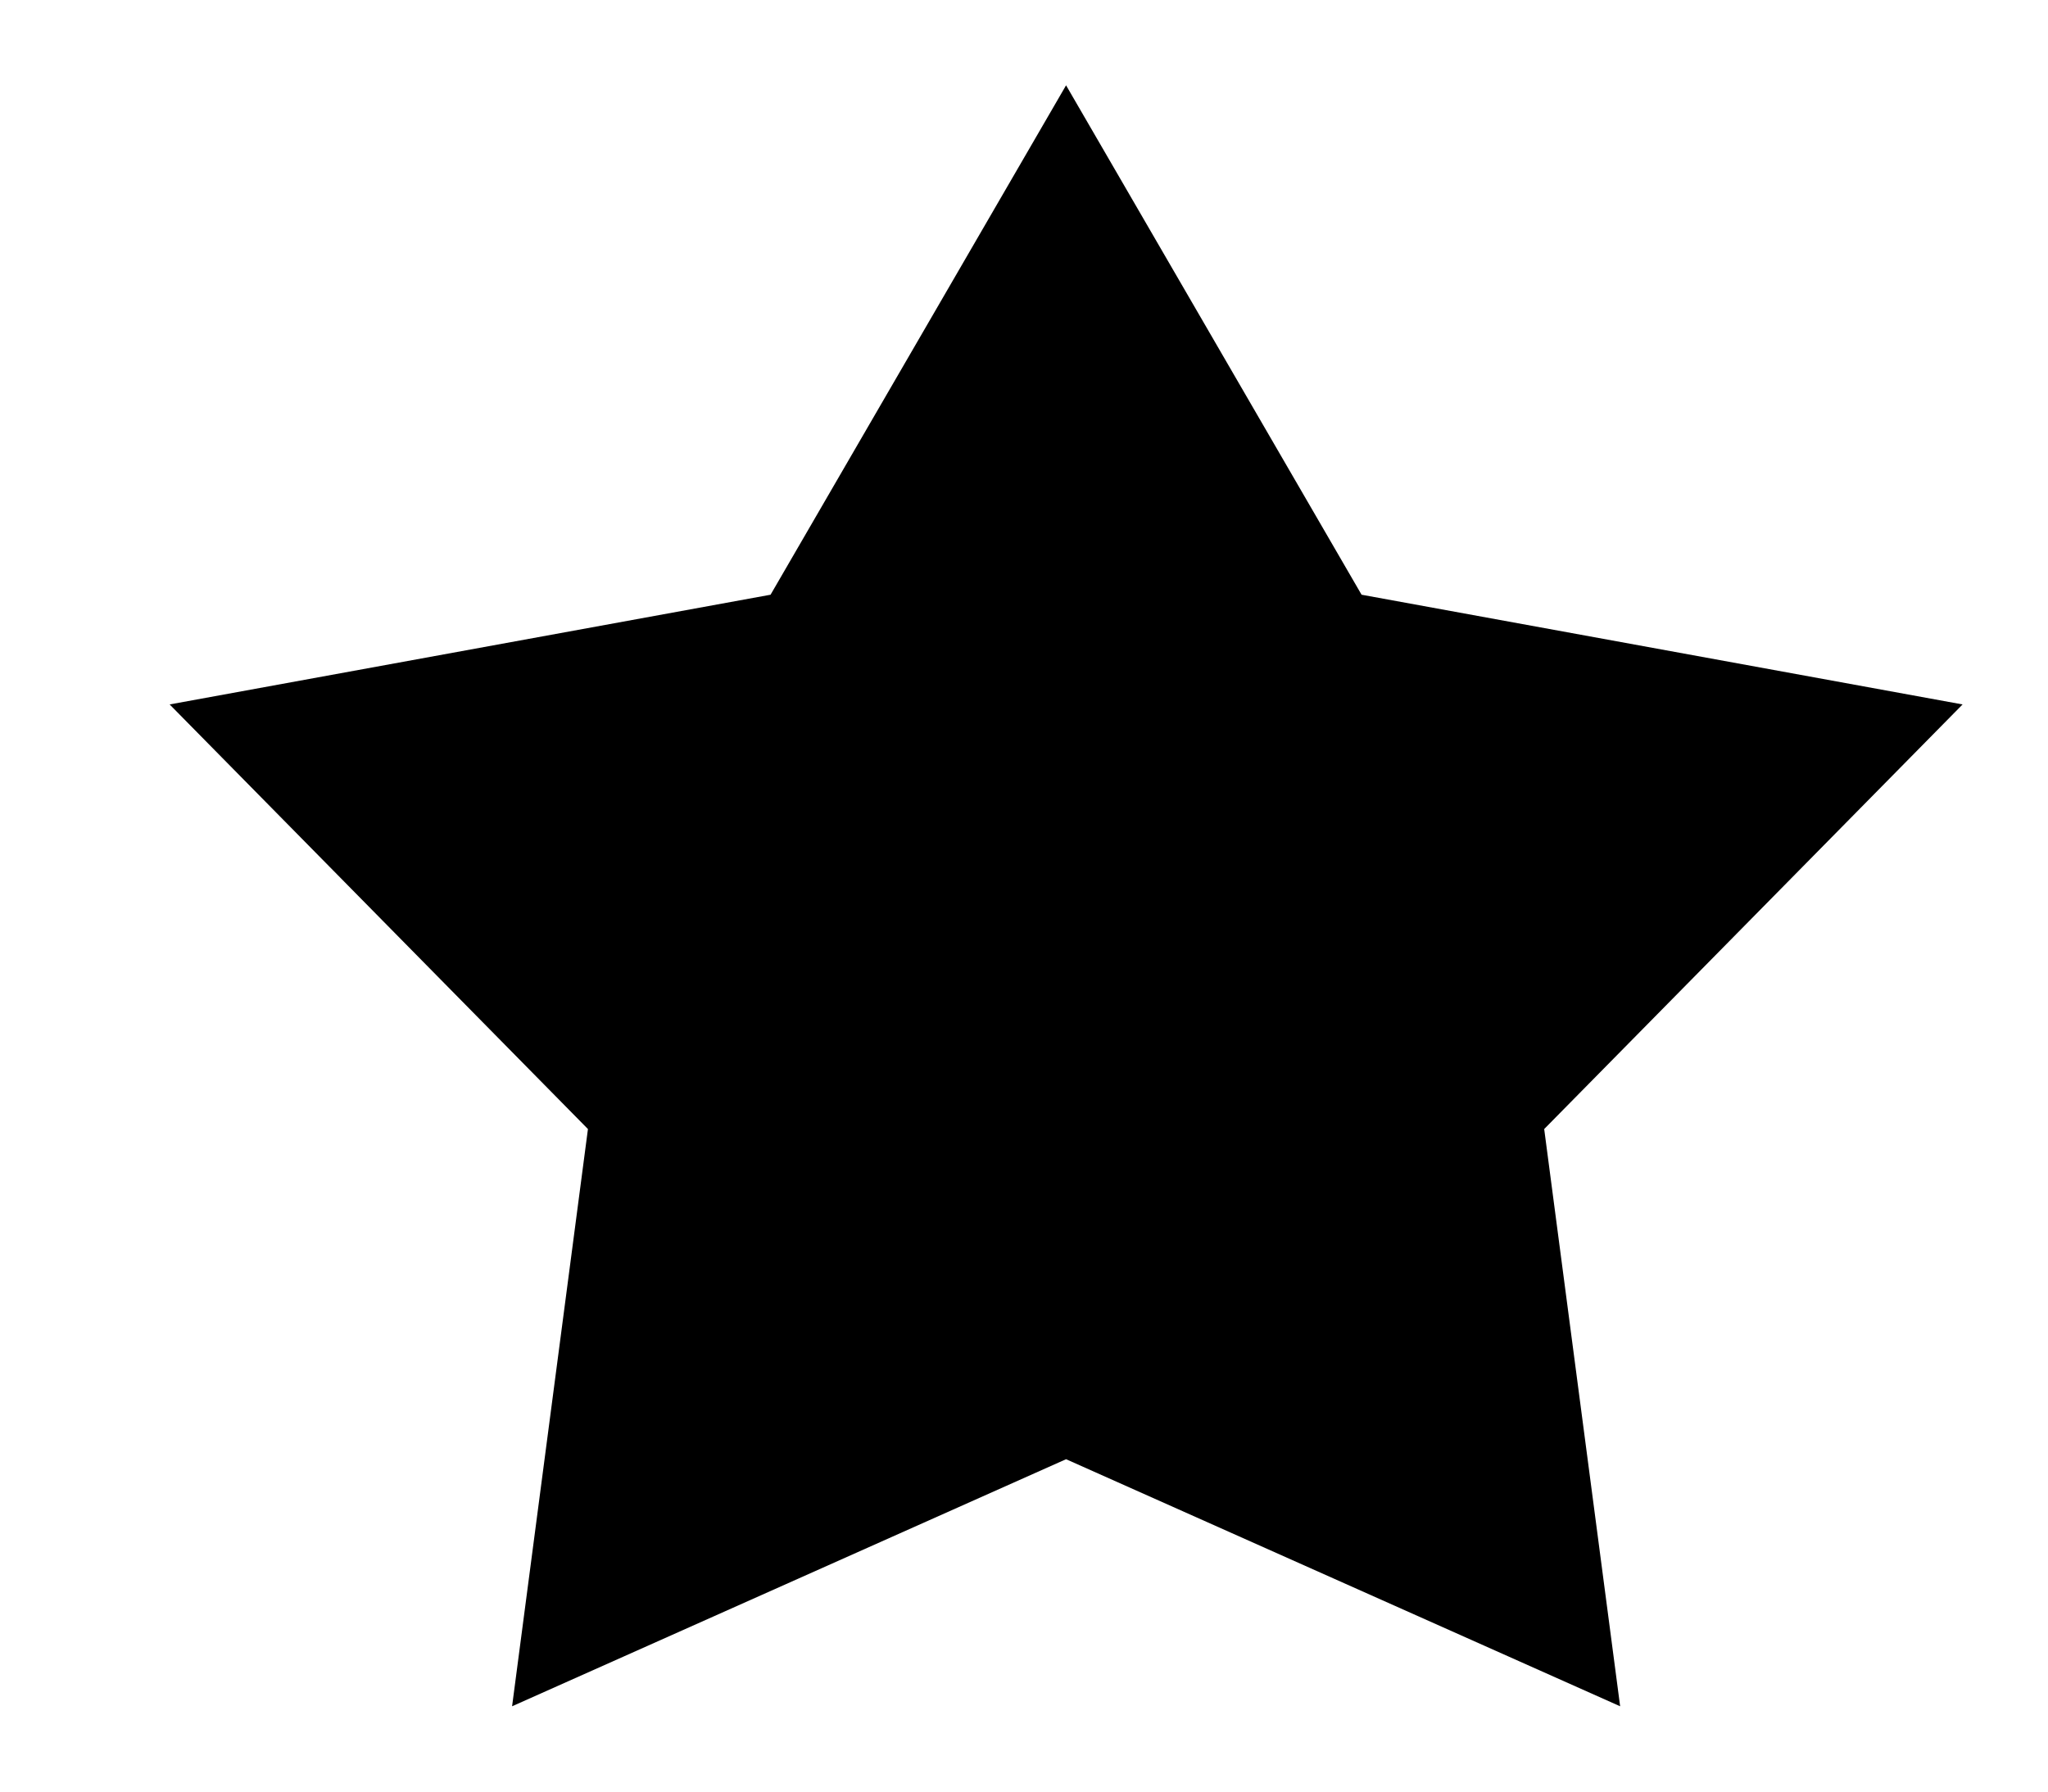 ﻿<svg version="1.1" xmlns="http://www.w3.org/2000/svg" xmlns:xlink="http://www.w3.org/1999/xlink" width="24" height="21"><defs/><g><path fill="rgb(0,0,0)" stroke="none" paint-order="stroke fill markers" fill-rule="evenodd" d=" M 12.493 1 C 12.493 1 15.956 6.971 15.956 6.971 C 15.956 6.971 22.999 8.257 22.999 8.257 C 22.999 8.257 18.096 13.234 18.096 13.234 C 18.096 13.234 18.986 20 18.986 20 C 18.986 20 12.493 17.104 12.493 17.104 C 12.493 17.104 6.001 20 6.001 20 C 6.001 20 6.89 13.234 6.89 13.234 C 6.89 13.234 1.988 8.257 1.988 8.257 C 1.988 8.257 9.03 6.971 9.03 6.971 C 9.03 6.971 12.493 1 12.493 1 C 12.493 1 12.493 1 12.493 1"/></g></svg>